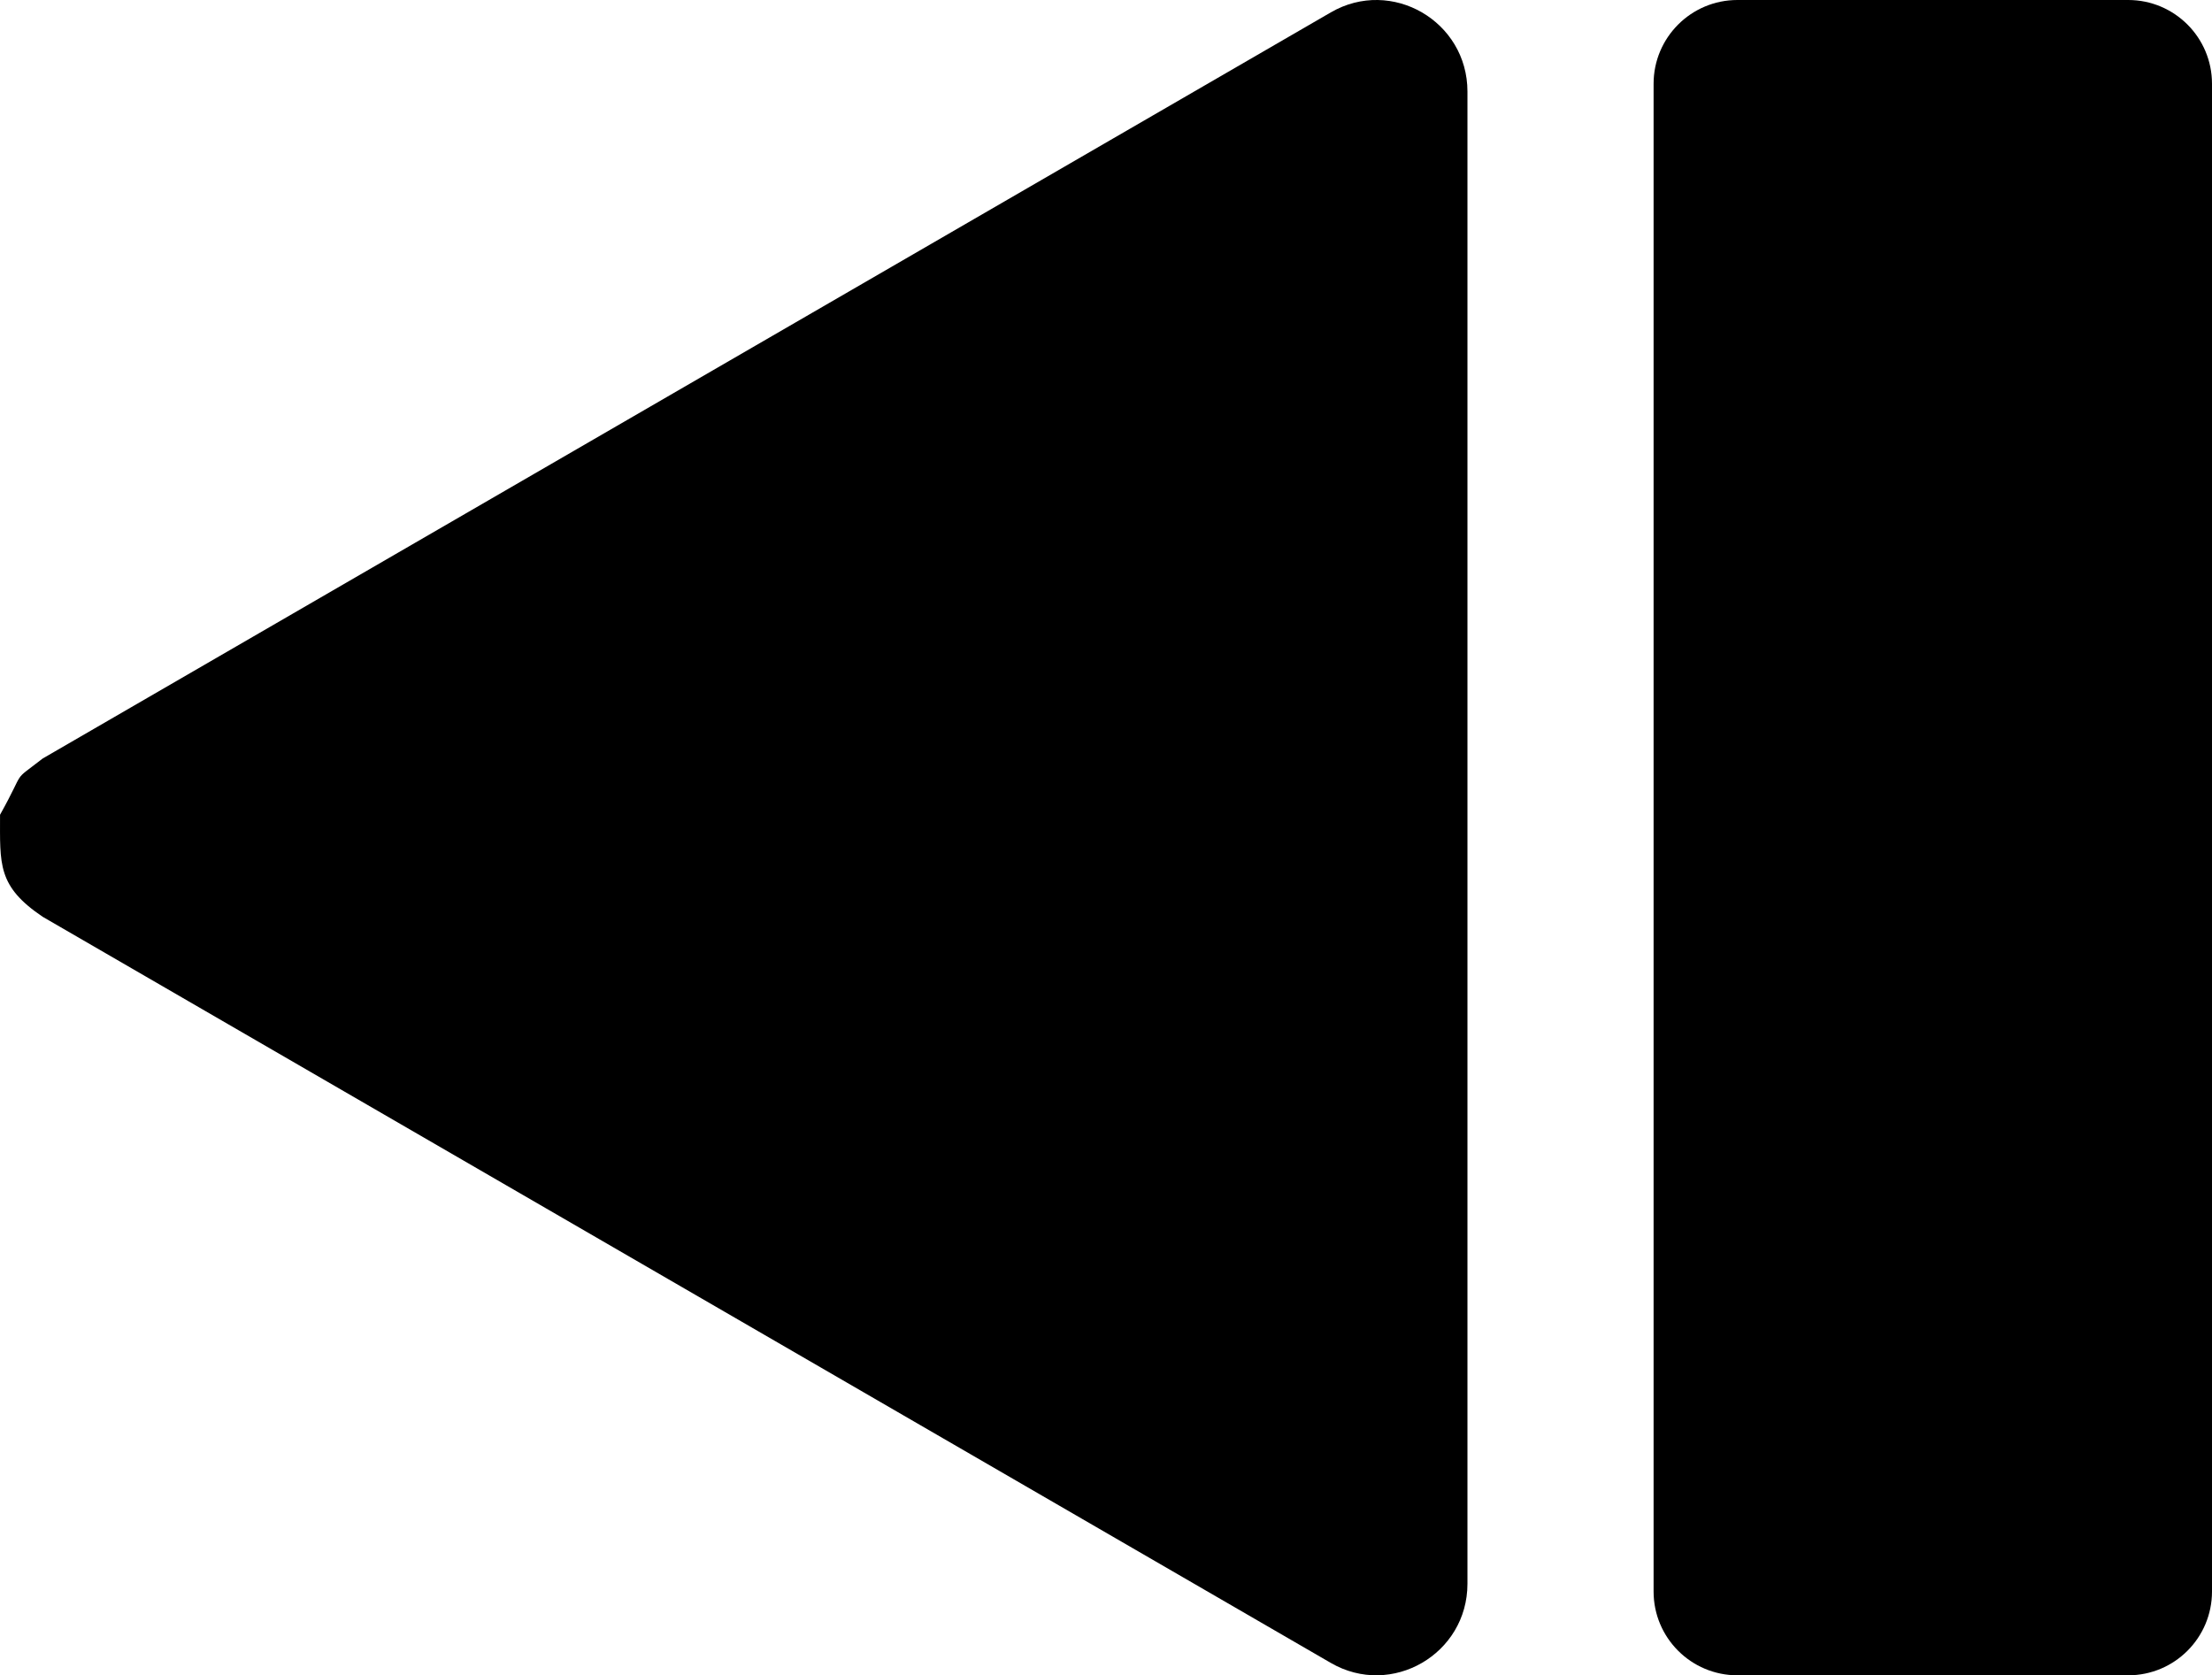 <?xml version="1.0" encoding="UTF-8" standalone="no"?>
<svg
   version="1.1"
   x="0"
   y="0"
   width="47.535"
   height="36"
   viewBox="0 0 47.535 36"
   id="svg385"
   sodipodi:docname="transport_icons.svg.2022_08_18_11_32_28.0.svg"
   inkscape:version="1.2.1 (9c6d41e4, 2022-07-14)"
   xmlns:inkscape="http://www.inkscape.org/namespaces/inkscape"
   xmlns:sodipodi="http://sodipodi.sourceforge.net/DTD/sodipodi-0.dtd"
   xmlns="http://www.w3.org/2000/svg"
   xmlns:svg="http://www.w3.org/2000/svg">
  <defs
     id="defs389" />
  <sodipodi:namedview
     id="namedview387"
     pagecolor="#ffffff"
     bordercolor="#000000"
     borderopacity="0.25"
     inkscape:showpageshadow="2"
     inkscape:pageopacity="0.0"
     inkscape:pagecheckerboard="0"
     inkscape:deskcolor="#d1d1d1"
     showgrid="true"
     inkscape:zoom="0.85644533"
     inkscape:cx="218.92816"
     inkscape:cy="489.81527"
     inkscape:window-width="1706"
     inkscape:window-height="1027"
     inkscape:window-x="45"
     inkscape:window-y="57"
     inkscape:window-maximized="0"
     inkscape:current-layer="Layer_1">
    <inkscape:grid
       type="xygrid"
       id="grid445"
       units="in"
       spacingx="12"
       spacingy="12" />
  </sodipodi:namedview>
  <g
     id="Layer_1"
     transform="translate(-288.026,-216.011)">
    <g
       id="g148"
       inkscape:label="arrowleft_hvybar">
      <path
         d="m 288.027,233.519 c 0.577,-1.034 0.225,-0.671 0.917,-1.209 l 27.681,-16.033 c 1.305,-0.756 2.936,0.189 2.936,1.701 v 32.066 c 0,1.512 -1.631,2.457 -2.936,1.701 l -27.681,-16.033 c -0.977,-0.659 -0.917,-1.127 -0.917,-2.193 z"
         fill="#000000"
         id="path144" />
      <path
         d="m 333.76,216.011 c 0.995,0 1.801,0.806 1.801,1.8 v 32.4 c 0,0.994 -0.806,1.8 -1.801,1.8 h -8.398 c -0.994,0 -1.801,-0.806 -1.801,-1.8 v -32.4 c 0,-0.994 0.807,-1.8 1.801,-1.8 z"
         fill="#000000"
         id="path146" />
    </g>
  </g>
</svg>
